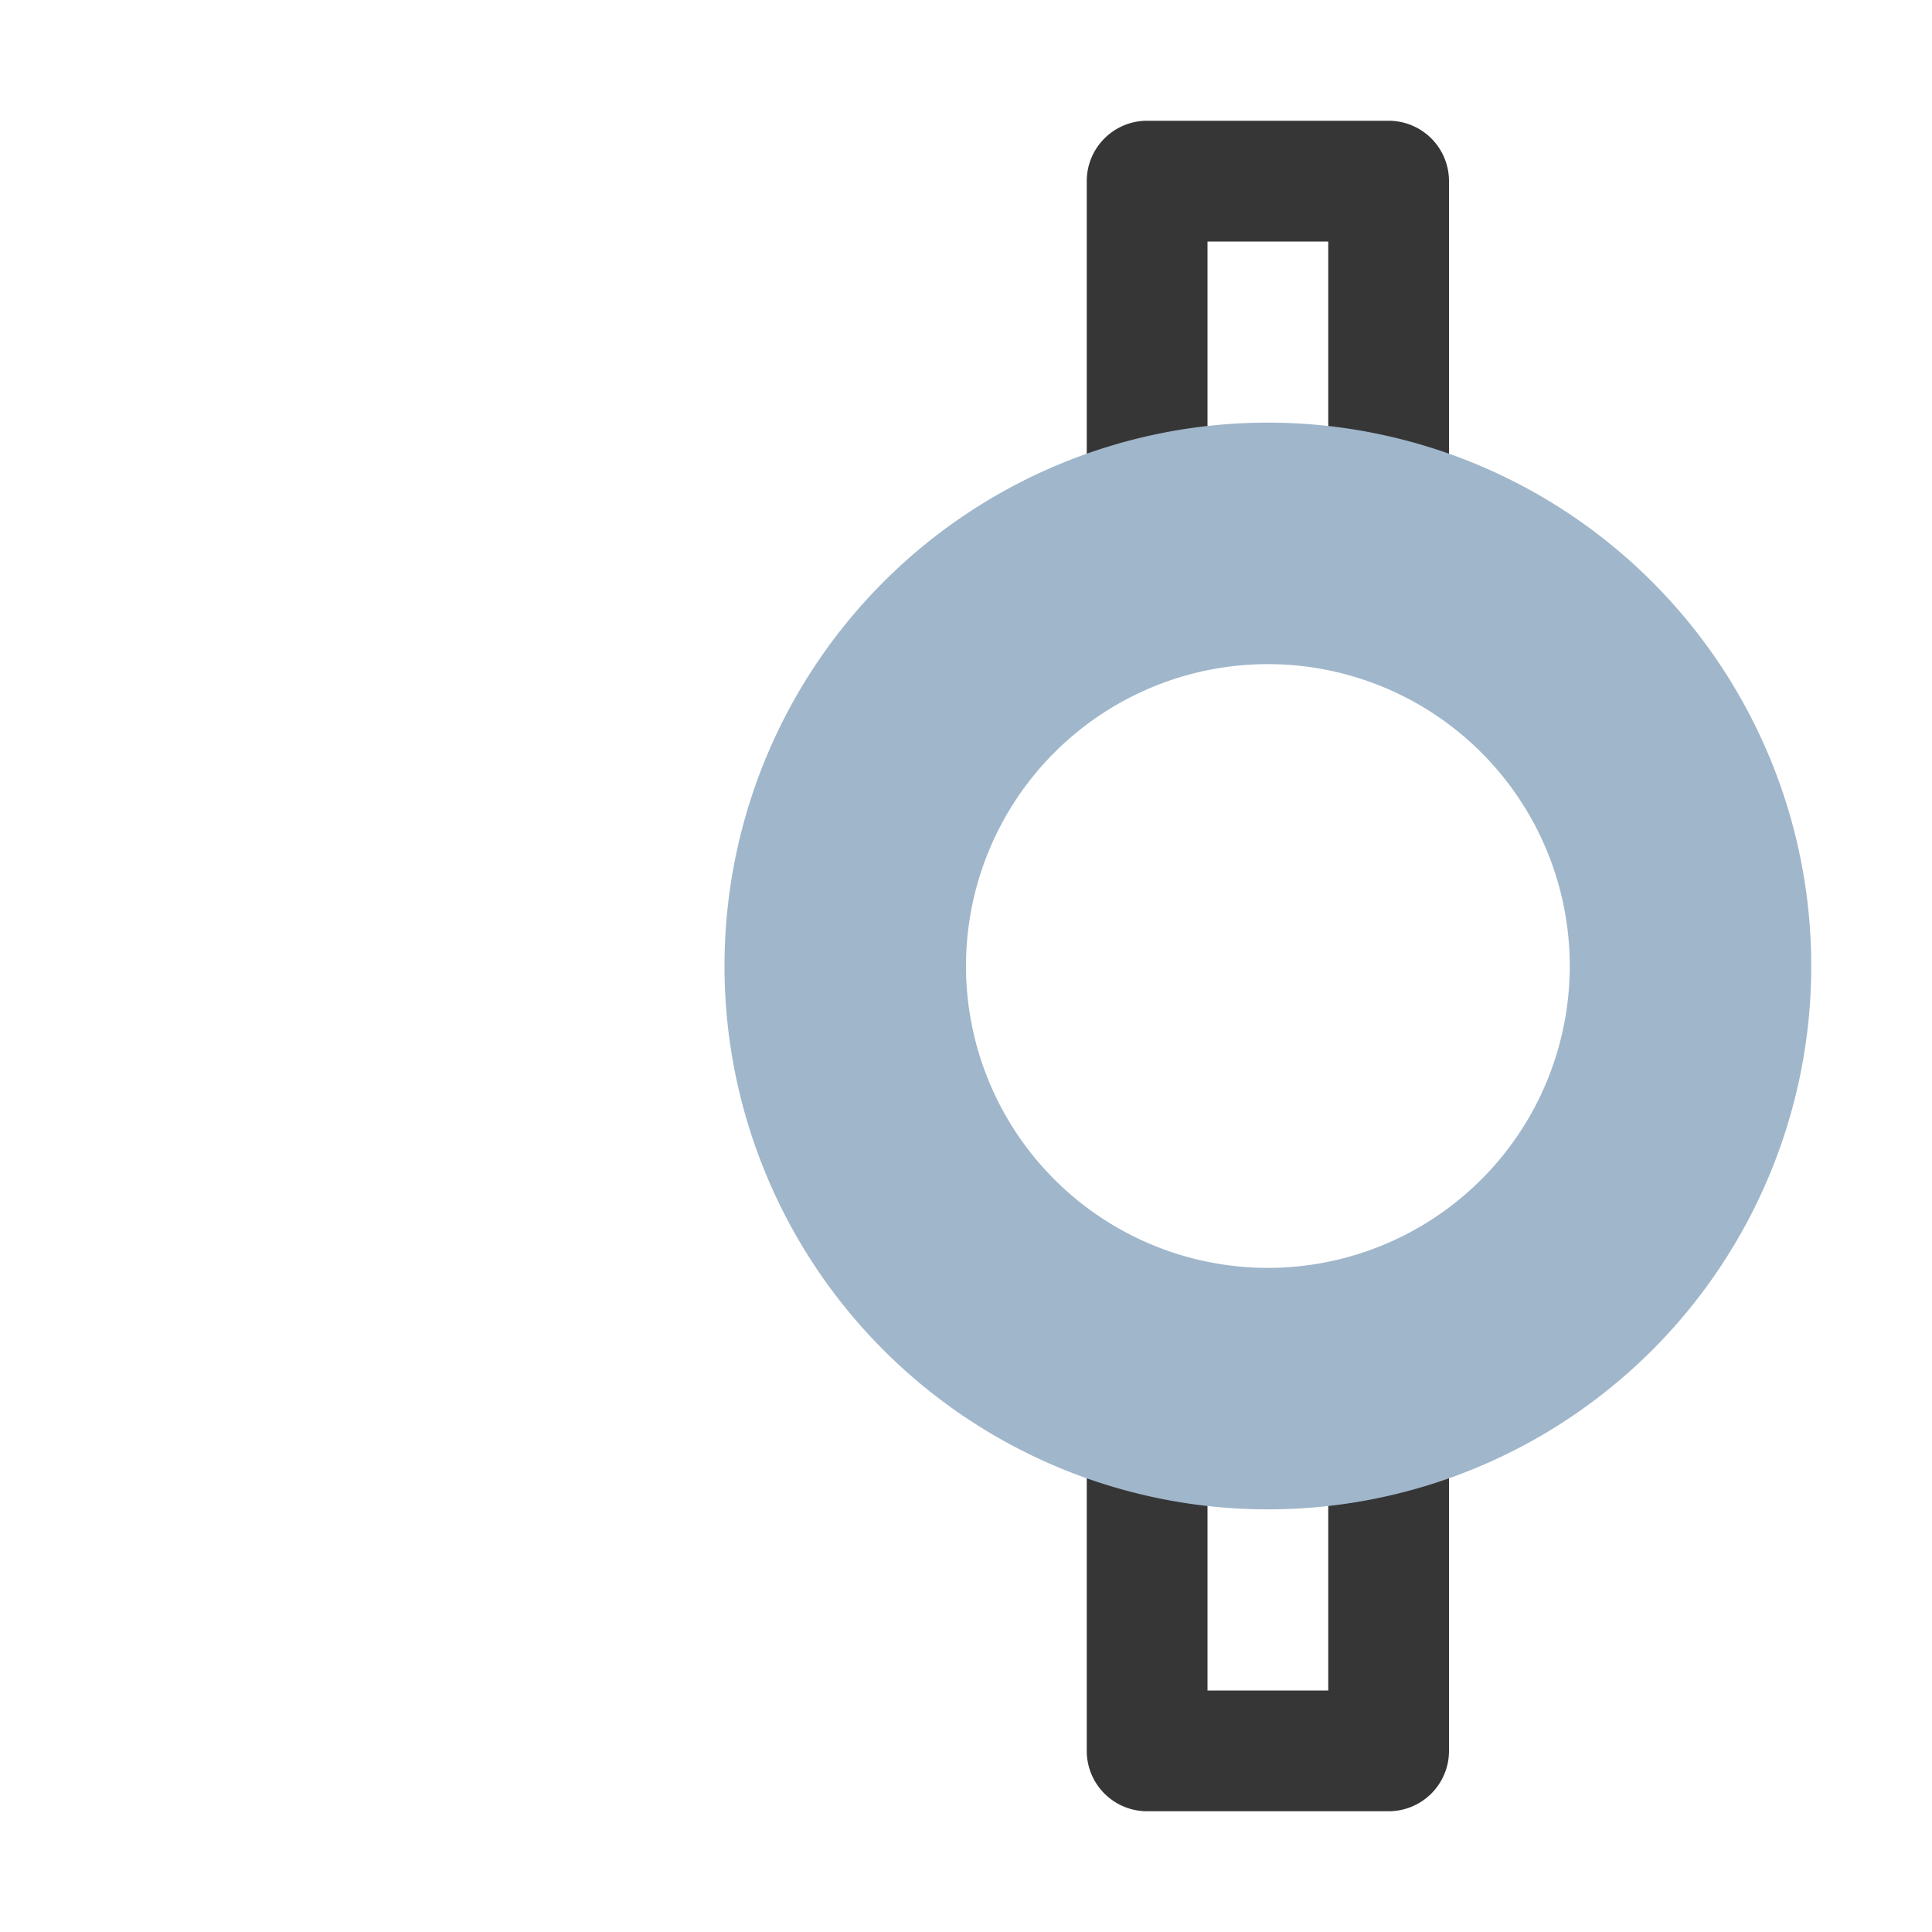 <svg width="16" height="16" version="1.1" xmlns="http://www.w3.org/2000/svg" xmlns:xlink="http://www.w3.org/1999/xlink">
 <path d="m9.5 1a0.5 0.5 0 0 0-0.5 0.5v3.5h1v-3h1v3h1v-3.5a0.5 0.5 0 0 0-0.5-0.5h-2zm-0.5 10v3.5a0.5 0.5 0 0 0 0.5 0.5h2a0.5 0.5 0 0 0 0.5-0.5v-3.5h-1v3h-1v-3h-1z" color="#000000" fill="#363636" stroke-linejoin="round" style="-inkscape-stroke:none"/>
 <path d="m10.5 3.5a4.5 4.5 0 0 0-4.5 4.5 4.5 4.5 0 0 0 4.5 4.5 4.5 4.5 0 0 0 4.5-4.5 4.5 4.5 0 0 0-4.5-4.5zm0 2a2.5 2.5 0 0 1 2.5 2.5 2.5 2.5 0 0 1-2.5 2.5 2.5 2.5 0 0 1-2.5-2.5 2.5 2.5 0 0 1 2.5-2.5z" fill="#a0b6cb"/>
</svg>
